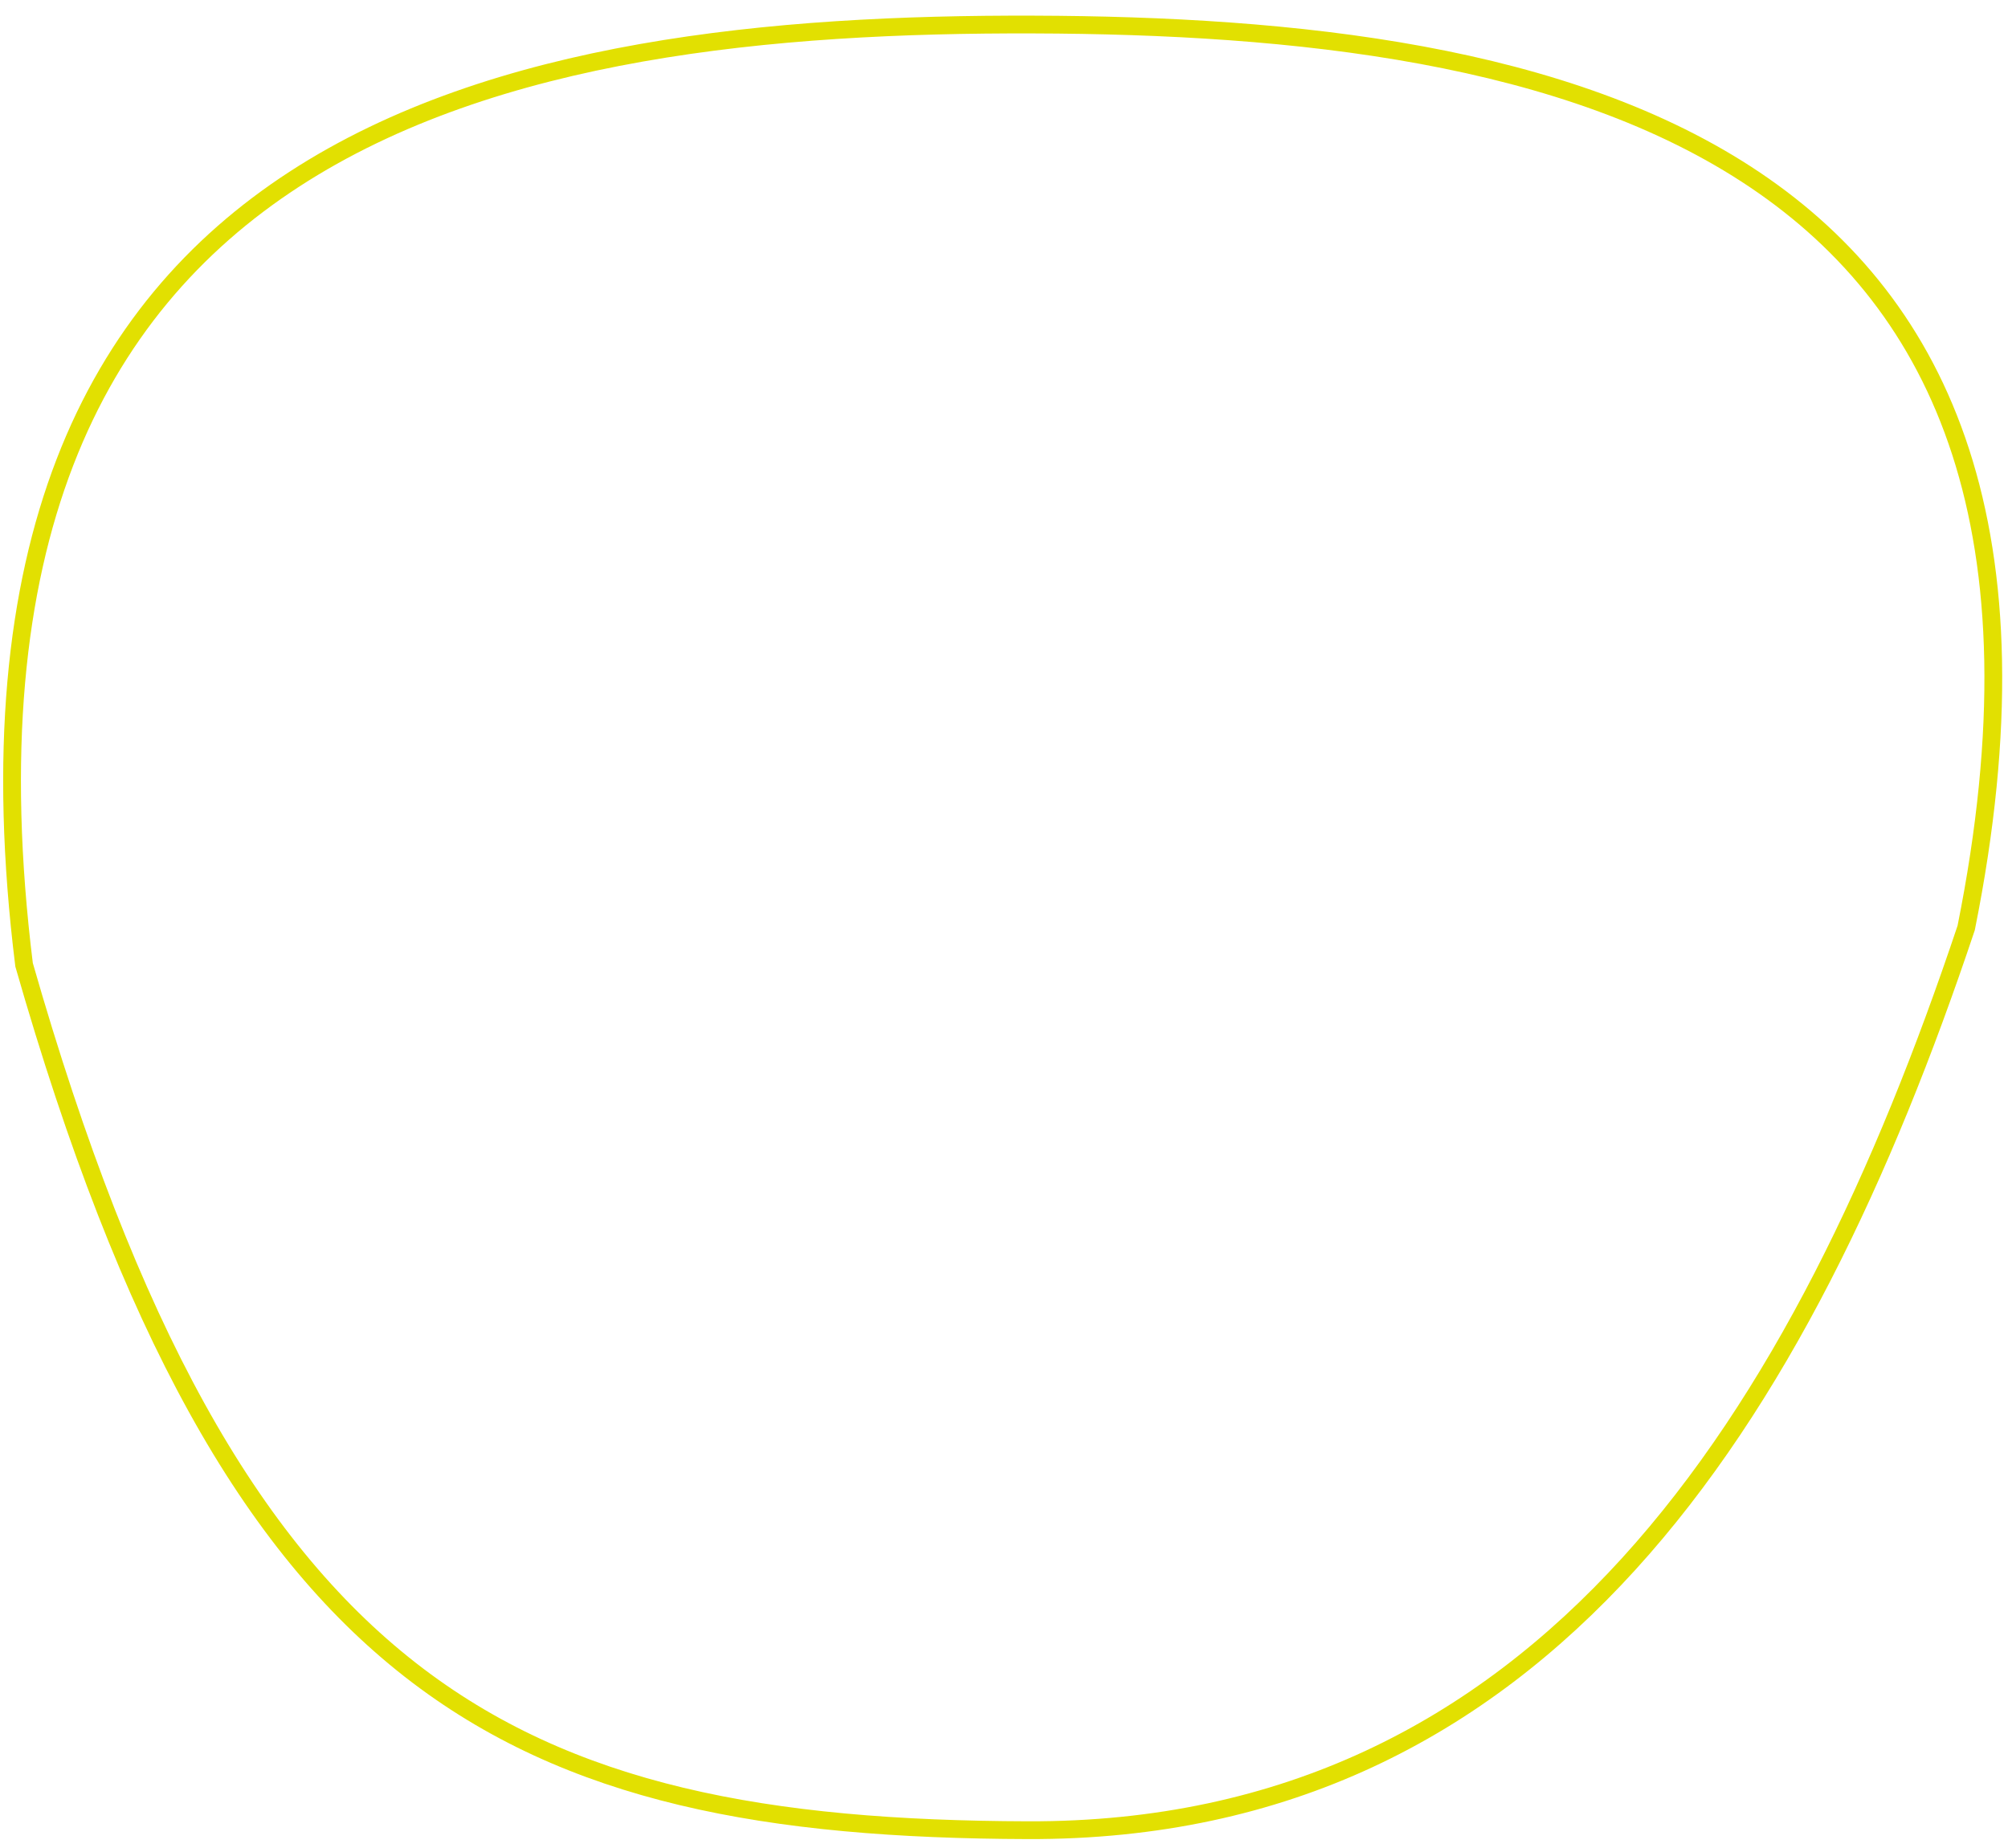 <svg width="113" height="104" viewBox="0 0 113 104" fill="none" xmlns="http://www.w3.org/2000/svg">
<path d="M58.161 1.381C72.827 1.425 88.2 3.011 98.773 10.132C104.042 13.681 108.122 18.607 110.333 25.427C112.545 32.251 112.898 41.005 110.647 52.222C106.015 66.064 100.06 78.785 91.644 88.032C83.238 97.268 72.37 103.047 57.856 103.003C43.219 102.959 32.061 100.987 23.089 93.978C14.114 86.966 7.241 74.847 1.355 54.298C-0.118 42.417 0.888 33.188 3.649 26.028C6.41 18.867 10.936 13.744 16.554 10.091C27.821 2.767 43.498 1.337 58.161 1.381Z" stroke="#E2E001"/>
</svg>
